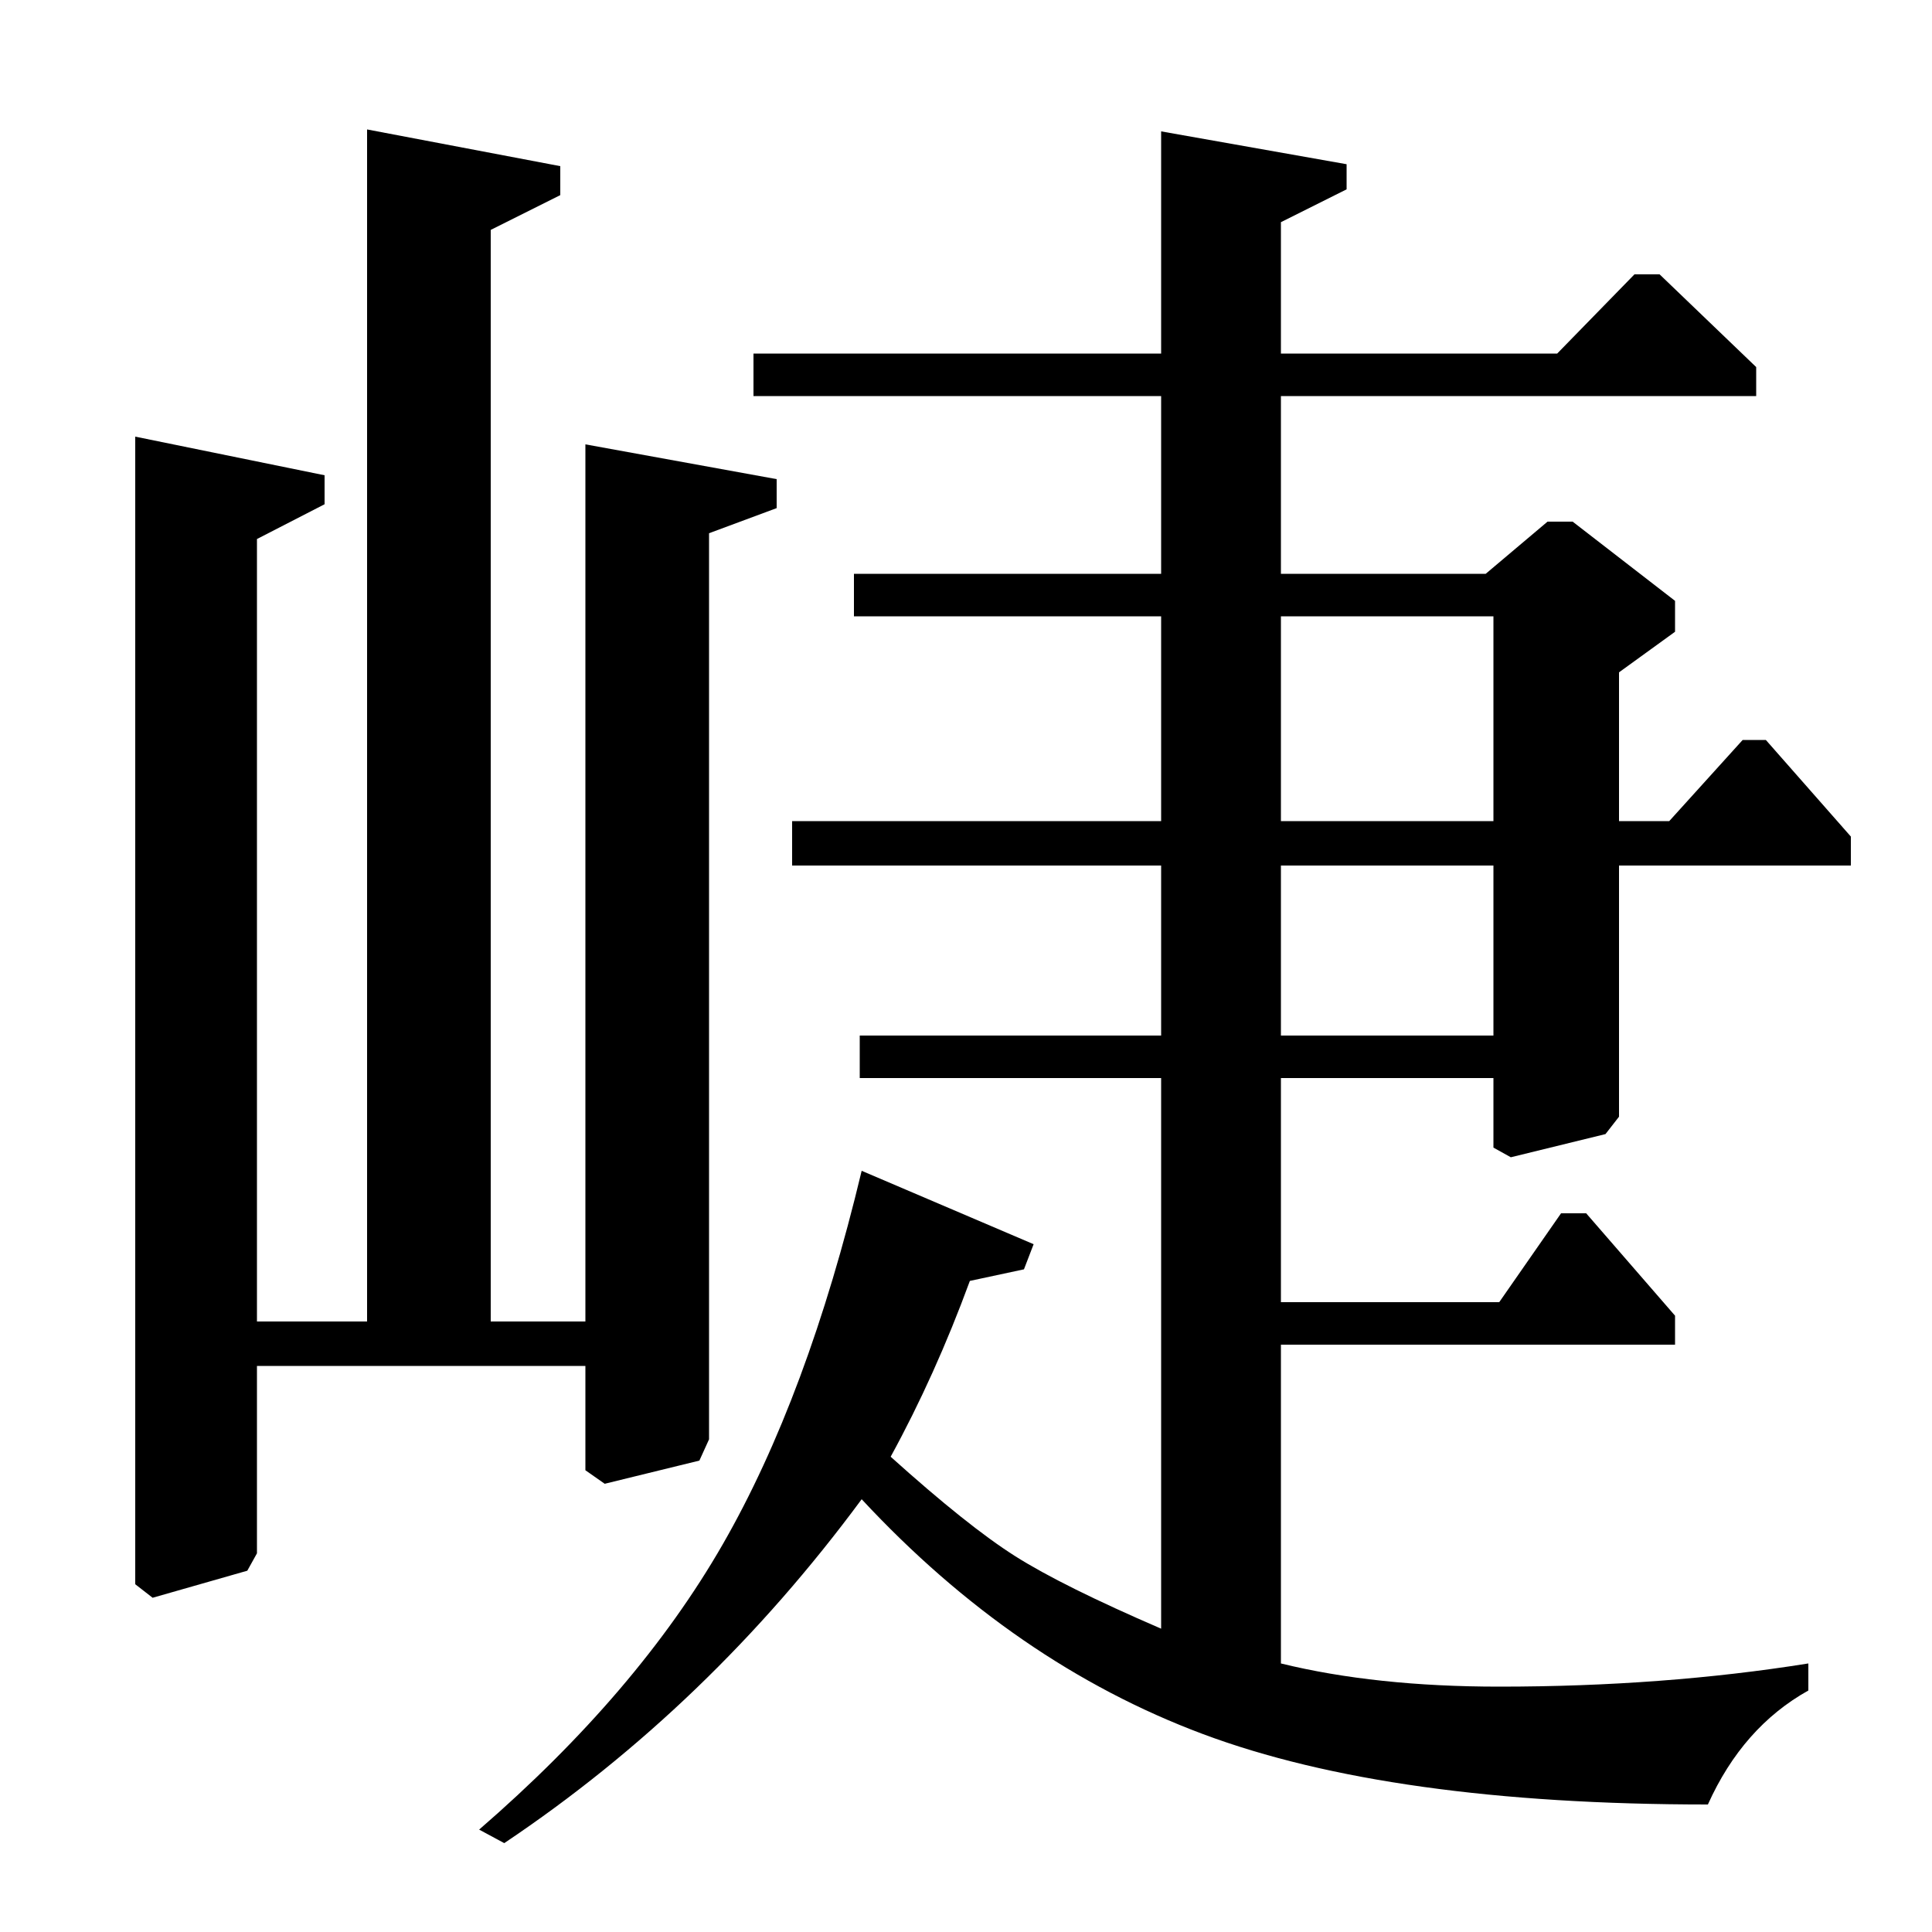 <?xml version="1.0" standalone="no"?>
<!DOCTYPE svg PUBLIC "-//W3C//DTD SVG 1.1//EN" "http://www.w3.org/Graphics/SVG/1.1/DTD/svg11.dtd" >
<svg xmlns="http://www.w3.org/2000/svg" xmlns:xlink="http://www.w3.org/1999/xlink" version="1.1" viewBox="0 -140 1000 1000">
  <g transform="matrix(1 0 0 -1 0 860)">
   <path fill="currentColor"
d="M663 442v-116h113l32 46h13l46 -53v-15h-204v-165q49 -12 113 -12q85 0 160 12v-14q-34 -19 -52 -59q-164 0 -261.5 36.5t-176.5 121.5q-79 -107 -185 -178l-13 7q82 71 126 147.5t72 193.5l89 -38l-5 -13l-28 -6q-18 -49 -41 -91q40 -36 64.5 -51.5t75.5 -37.5v285h-156
v22h156v88h-191v23h191v106h-159v22h159v92h-211v22h211v115l96 -17v-13l-34 -17v-68h143l40 41h13l50 -48v-15h-246v-92h106l32 27h13l53 -41v-16l-29 -21v-77h26l38 42h12l44 -50v-15h-120v-130l-7 -9l-49 -12l-9 5v36h-110zM663 575h110v106h-110v-106zM663 464h110v88
h-110v-88zM133 316h57v617l100 -19v-15l-36 -18v-565h49v454l99 -18v-15l-35 -13v-469l-5 -11l-49 -12l-10 7v54h-170v-97l-5 -9l-49 -14l-9 7v594l98 -20v-15l-35 -18v-405z" />
  </g>

</svg>
